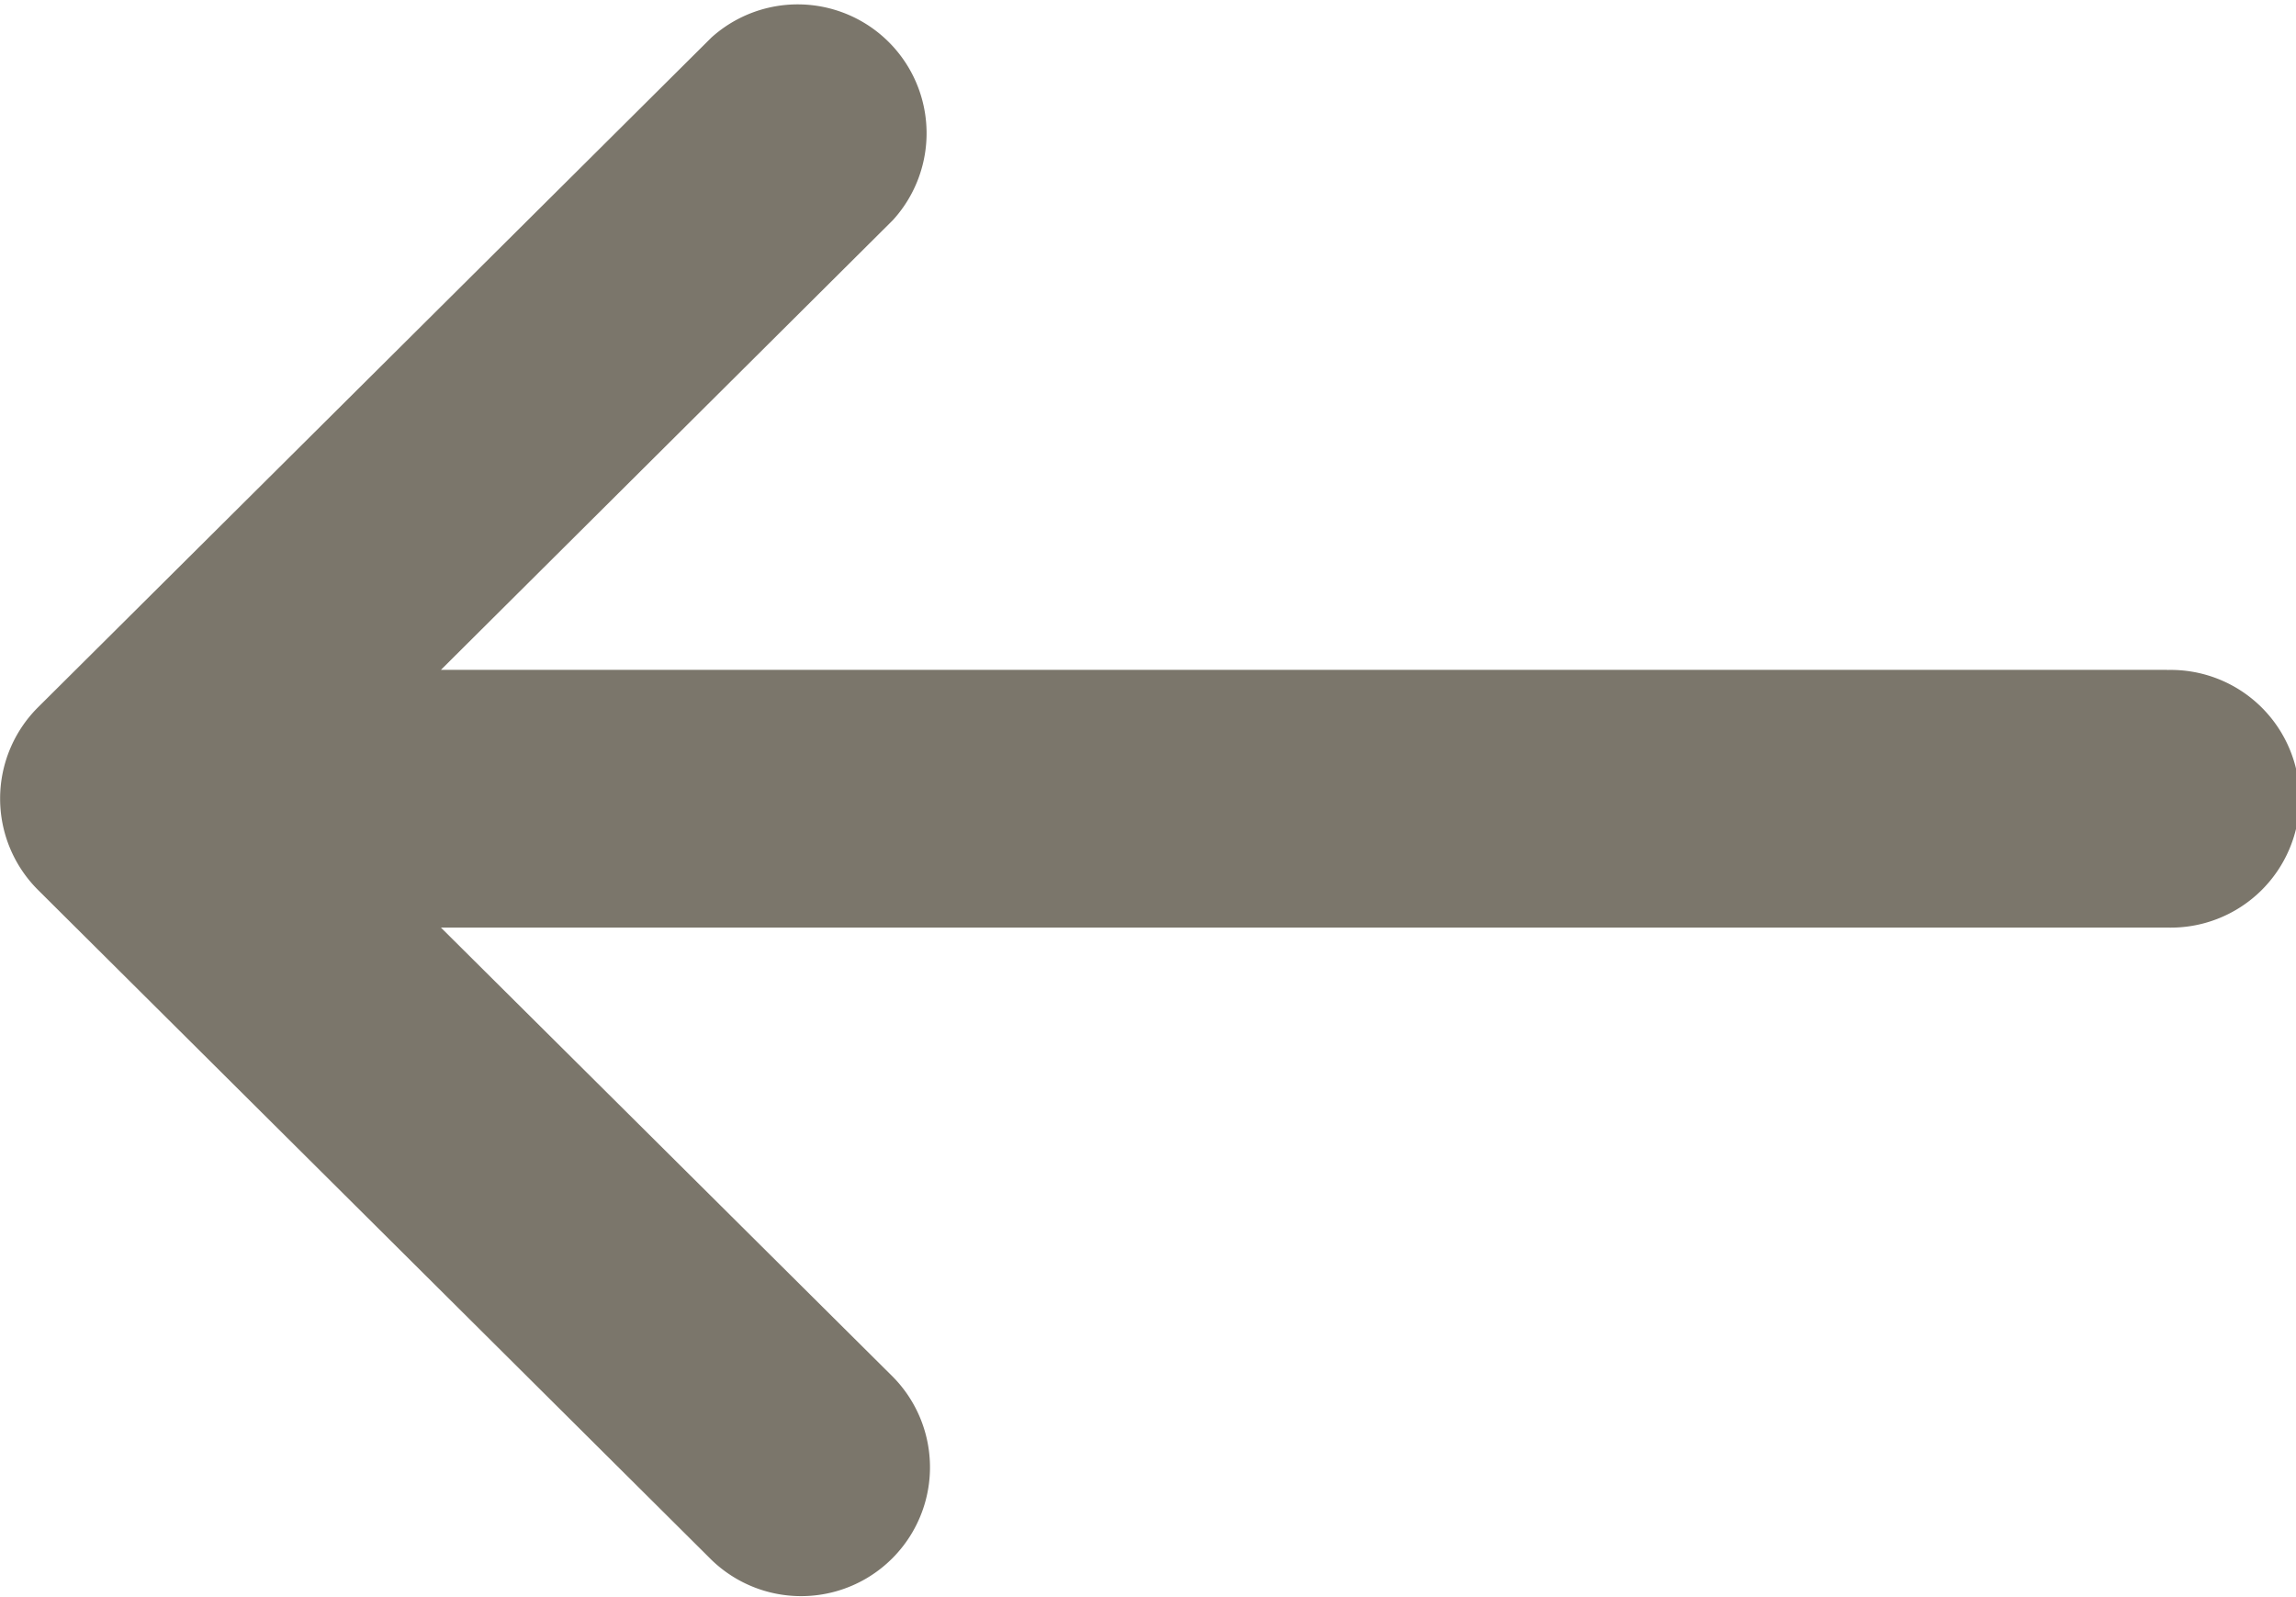 <svg xmlns="http://www.w3.org/2000/svg" width="22.912" height="15.942" viewBox="0 0 22.912 15.942">
  <path id="Path_255212" data-name="Path 255212" d="M21.626,138.685H4.4l4.51-4.488A1.286,1.286,0,0,0,7.1,132.374L.378,139.06h0a1.287,1.287,0,0,0,0,1.82h0L7.1,147.567a1.286,1.286,0,0,0,1.814-1.823L4.4,141.257H21.626a1.286,1.286,0,1,0,0-2.571Z" transform="translate(0 -132)" fill="#7b766b"/>
</svg>
